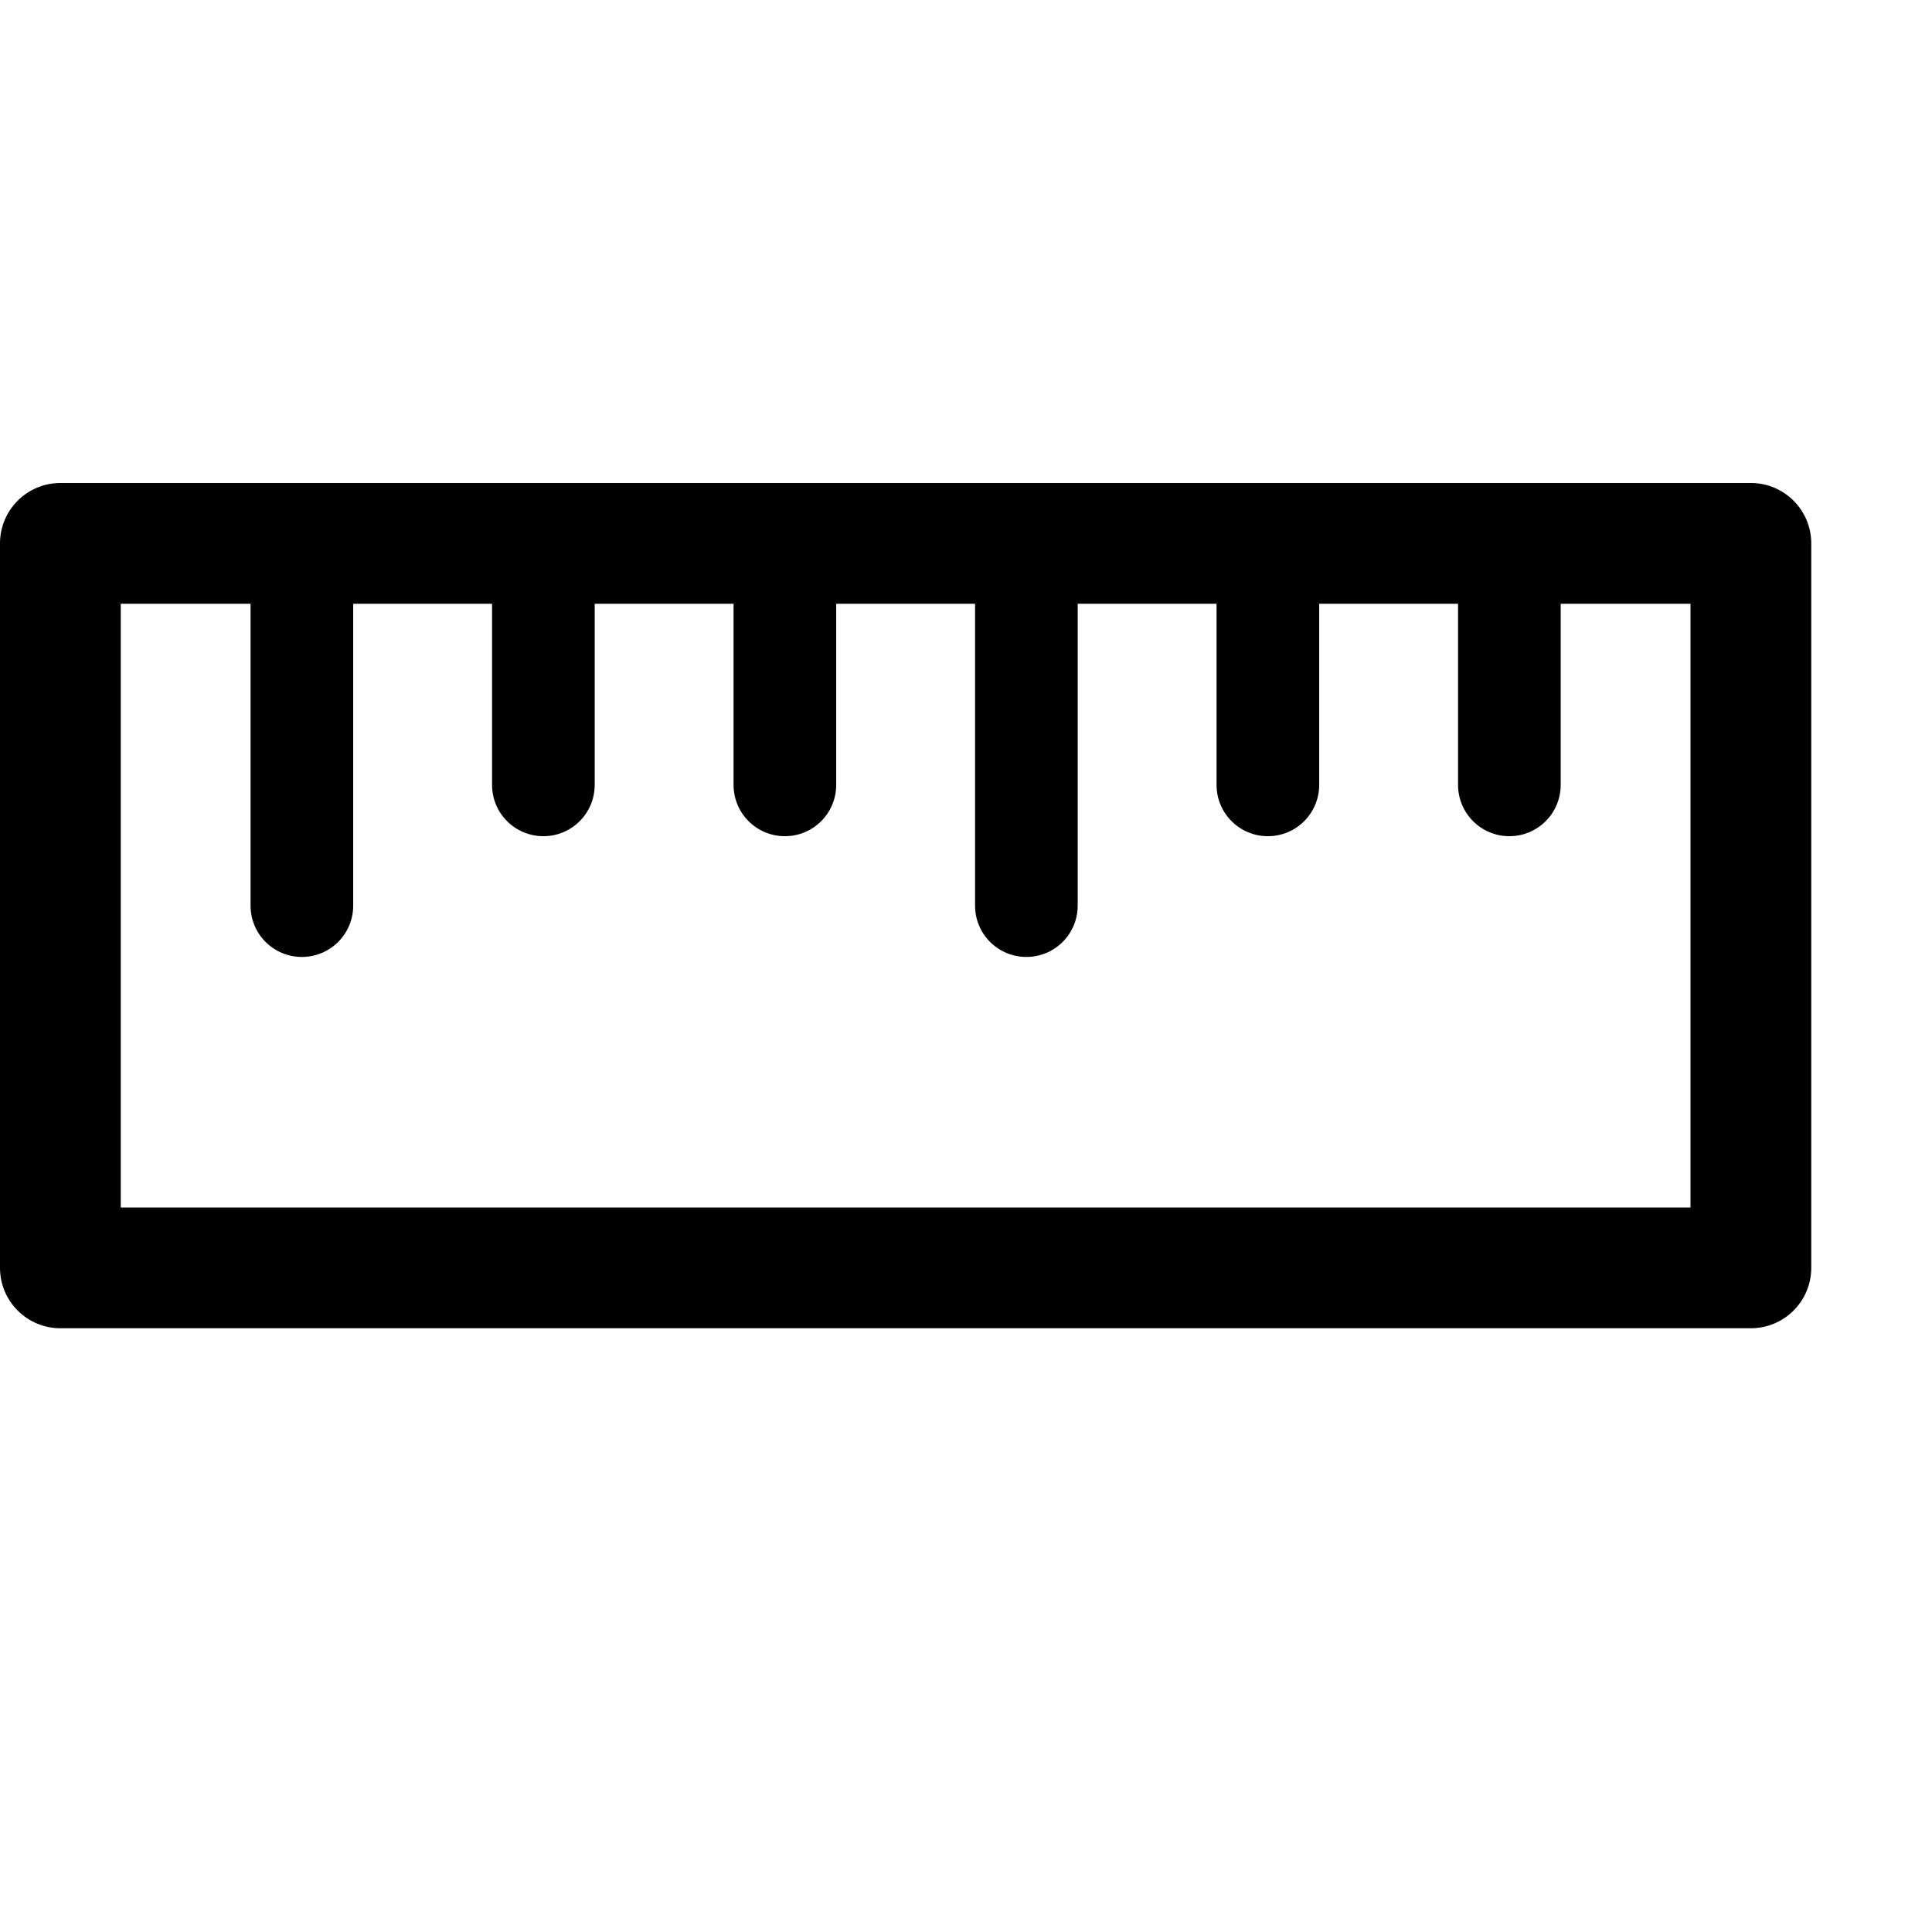 <svg width="16" height="16" viewBox="0 0 16 16" fill="none" xmlns="http://www.w3.org/2000/svg">
  <path
    fill-rule="evenodd"
    clip-rule="evenodd"
    d="M0.5 4C0.224 4 0 4.224 0 4.5V10.5C0 10.776 0.224 11 0.5 11H14.5C14.776 11 15 10.776 15 10.5V4.5C15 4.224 14.776 4 14.5 4H0.5ZM1 10V5H2.075V7.5C2.075 7.735 2.265 7.925 2.5 7.925C2.735 7.925 2.925 7.735 2.925 7.5V5H4.075V6.5C4.075 6.735 4.265 6.925 4.5 6.925C4.735 6.925 4.925 6.735 4.925 6.5V5H6.075V6.5C6.075 6.735 6.265 6.925 6.5 6.925C6.735 6.925 6.925 6.735 6.925 6.5V5H8.075V7.5C8.075 7.735 8.265 7.925 8.5 7.925C8.735 7.925 8.925 7.735 8.925 7.5V5H10.075V6.5C10.075 6.735 10.265 6.925 10.5 6.925C10.735 6.925 10.925 6.735 10.925 6.5V5H12.075V6.5C12.075 6.735 12.265 6.925 12.5 6.925C12.735 6.925 12.925 6.735 12.925 6.5V5H14V10H1Z"
    fill="currentColor"
  />
</svg>
